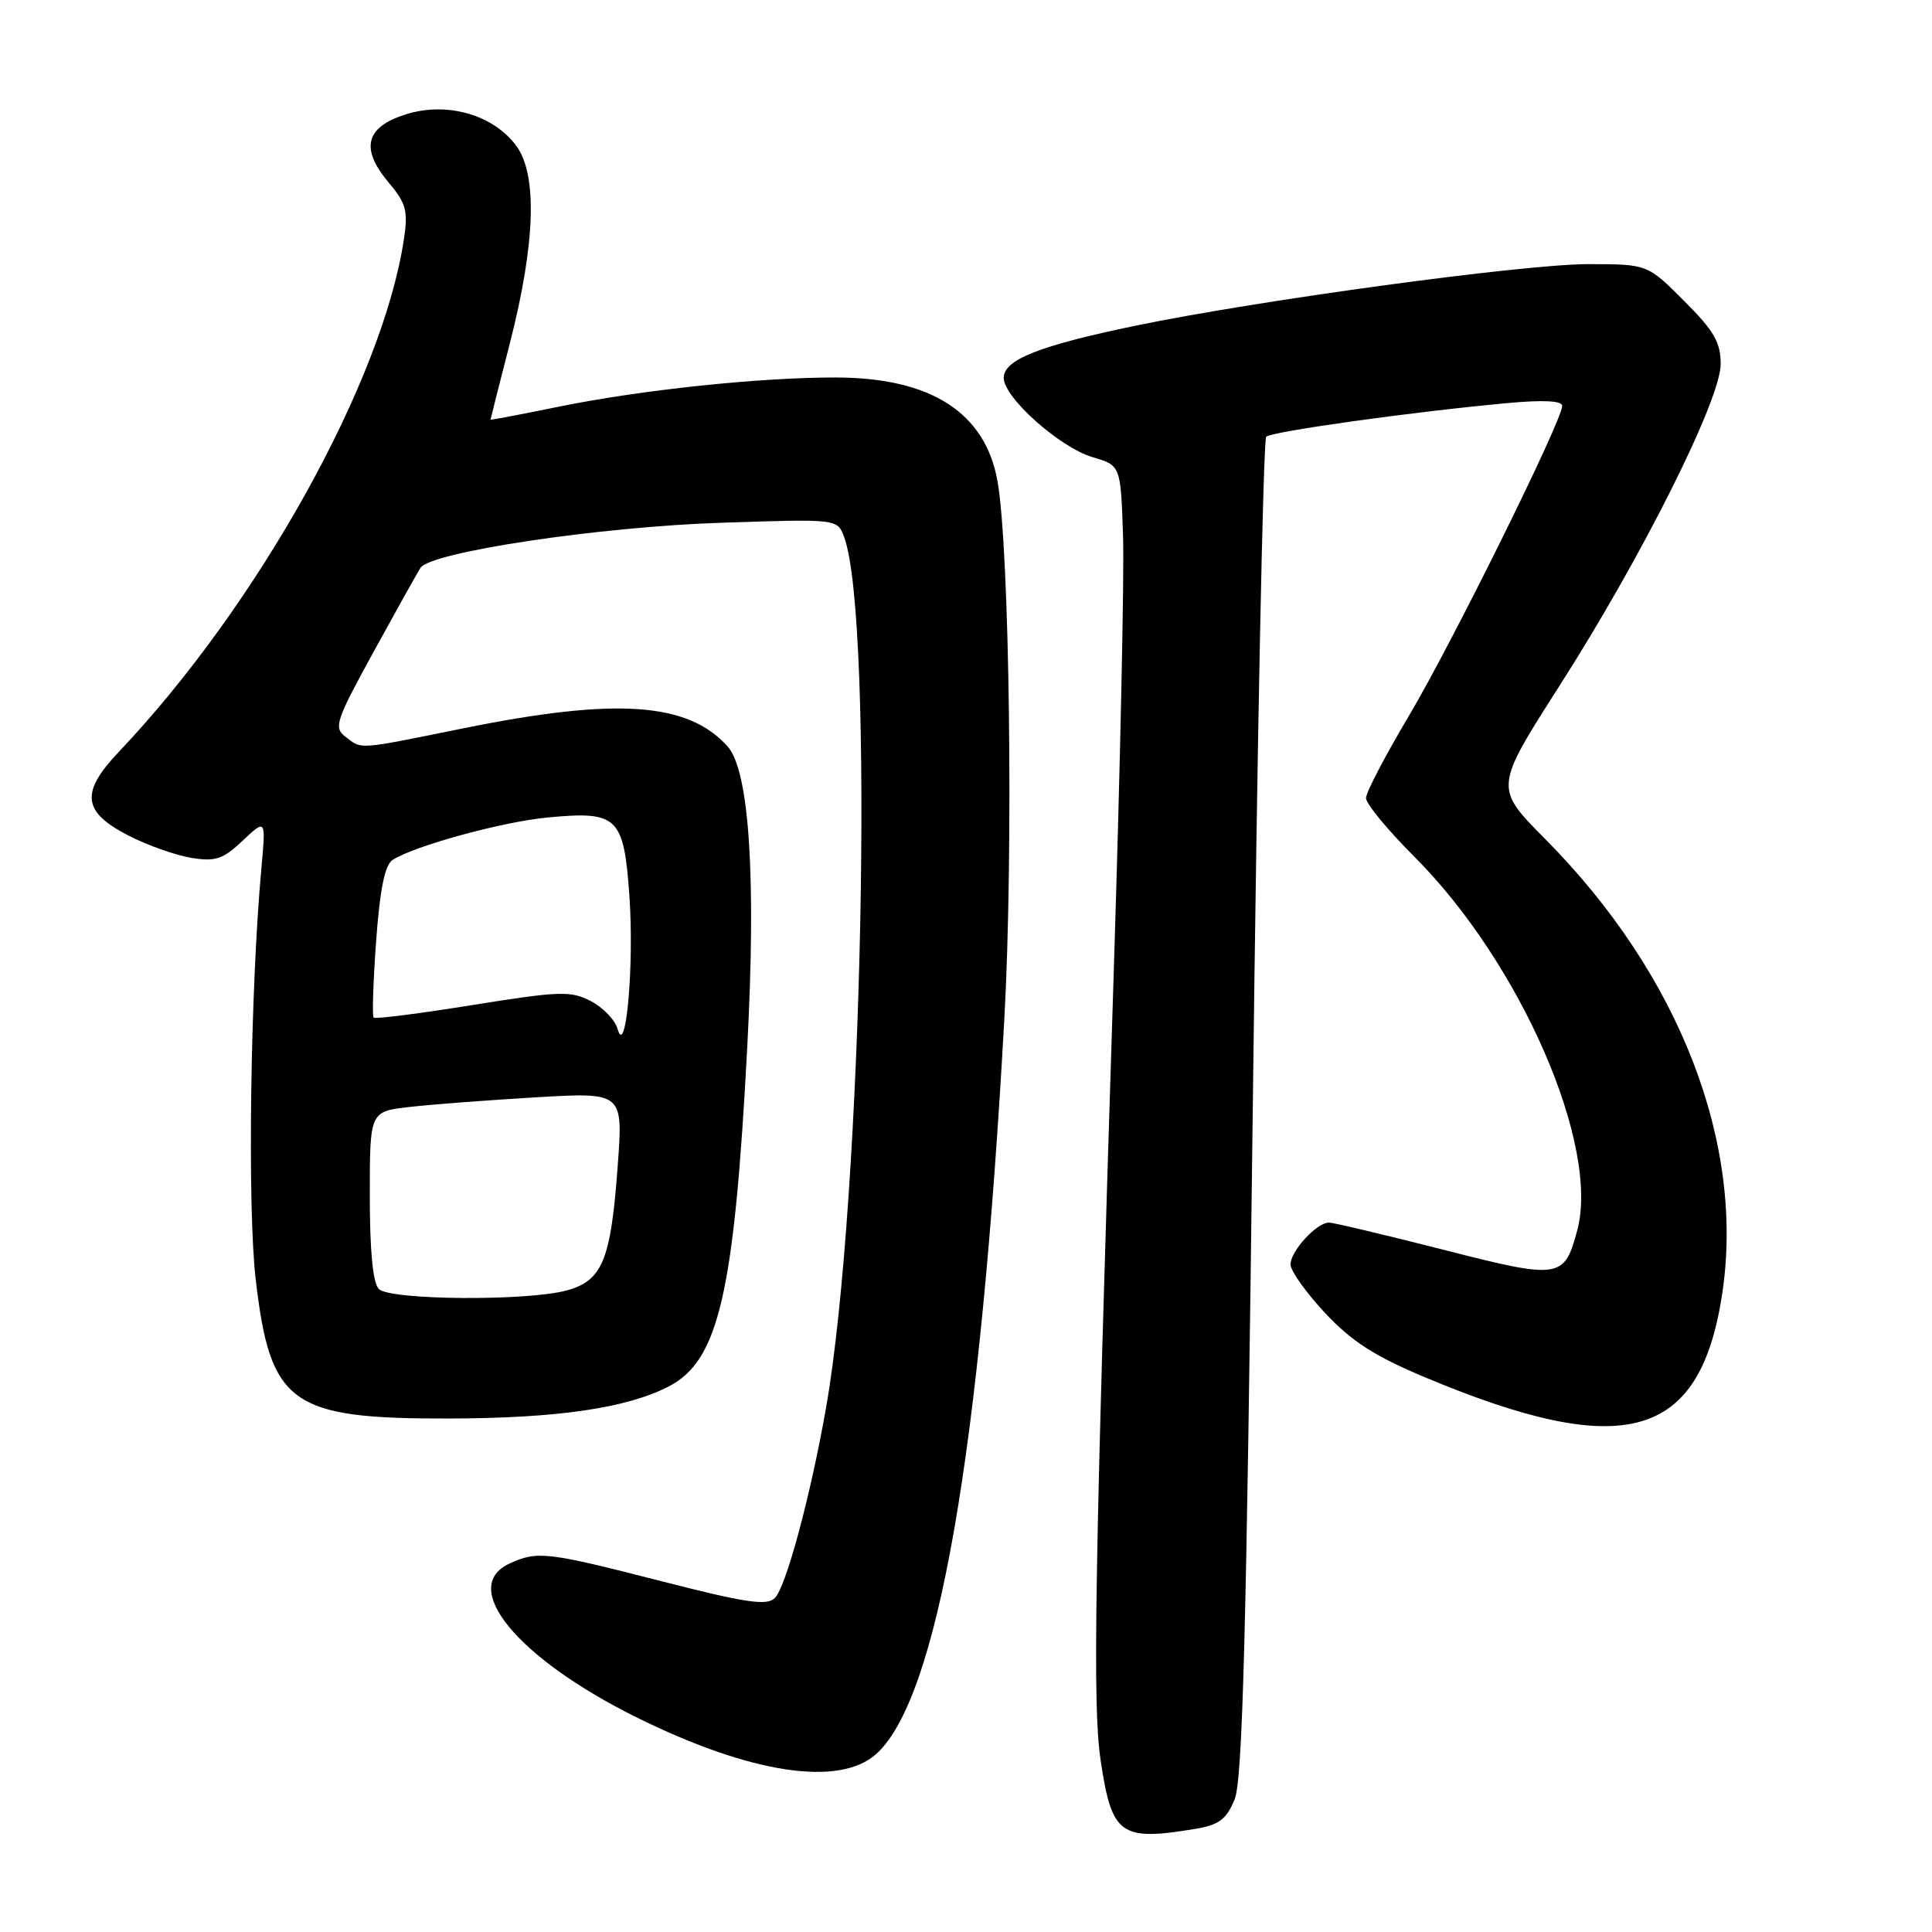 <?xml version="1.0" encoding="UTF-8" standalone="no"?>
<!DOCTYPE svg PUBLIC "-//W3C//DTD SVG 1.1//EN" "http://www.w3.org/Graphics/SVG/1.1/DTD/svg11.dtd" >
<svg xmlns="http://www.w3.org/2000/svg" xmlns:xlink="http://www.w3.org/1999/xlink" version="1.1" viewBox="0 0 256 256">
 <g >
 <path fill="currentColor"
d=" M 158.36 242.34 C 161.50 241.82 162.48 241.10 163.58 238.47 C 164.65 235.90 165.15 216.96 166.00 146.88 C 166.58 98.29 167.38 58.24 167.78 57.87 C 168.53 57.17 187.29 54.55 199.75 53.41 C 204.52 52.97 207.00 53.10 207.00 53.78 C 207.00 55.72 192.28 85.47 186.63 94.95 C 183.54 100.15 181.00 105.01 181.00 105.75 C 181.00 106.50 183.88 109.99 187.40 113.51 C 201.47 127.58 212.02 151.79 208.99 163.04 C 207.26 169.47 206.71 169.55 191.15 165.57 C 183.46 163.61 176.68 162.00 176.09 162.00 C 174.46 162.00 171.00 165.78 171.00 167.54 C 171.00 168.39 173.06 171.28 175.57 173.97 C 179.09 177.74 182.13 179.69 188.82 182.50 C 215.20 193.55 225.19 190.79 228.17 171.64 C 231.28 151.62 222.58 129.15 204.75 111.18 C 198.01 104.38 198.01 104.38 206.60 90.94 C 217.59 73.75 228.00 52.97 228.00 48.23 C 228.00 45.36 227.11 43.82 223.14 39.86 C 218.29 35.00 218.29 35.00 210.39 35.00 C 201.88 35.01 166.77 39.78 150.50 43.15 C 137.71 45.80 133.00 47.66 133.00 50.07 C 133.00 52.68 140.42 59.29 144.81 60.59 C 148.50 61.68 148.50 61.68 148.81 71.09 C 148.98 76.26 148.42 102.33 147.57 129.00 C 145.03 209.18 144.75 226.01 145.85 233.32 C 147.32 243.16 148.45 243.98 158.36 242.34 Z  M 116.12 232.40 C 124.25 225.04 129.90 192.61 133.08 135.00 C 134.30 113.03 133.78 72.72 132.17 63.73 C 130.54 54.67 123.37 50.06 110.86 50.02 C 100.74 49.99 84.86 51.67 73.88 53.92 C 69.00 54.92 65.00 55.68 65.00 55.60 C 65.00 55.52 66.15 50.96 67.56 45.48 C 70.94 32.29 71.24 23.15 68.41 19.32 C 65.35 15.18 59.19 13.43 53.75 15.16 C 48.41 16.85 47.71 19.68 51.51 24.20 C 53.82 26.94 54.09 27.94 53.52 31.69 C 50.71 50.48 34.18 80.19 15.74 99.63 C 10.62 105.03 10.91 107.58 17.05 110.73 C 19.54 112.01 23.28 113.33 25.35 113.67 C 28.56 114.19 29.54 113.86 32.16 111.39 C 35.23 108.50 35.23 108.50 34.64 115.00 C 33.17 131.06 32.77 159.95 33.88 169.51 C 35.81 186.09 38.47 188.01 59.50 187.96 C 73.88 187.93 83.11 186.58 88.65 183.69 C 95.24 180.26 97.30 171.34 99.02 138.64 C 100.21 116.07 99.28 102.07 96.39 98.88 C 91.11 93.04 81.66 92.40 61.38 96.51 C 47.15 99.39 48.01 99.32 45.78 97.63 C 44.19 96.42 44.47 95.55 49.48 86.41 C 52.47 80.96 55.27 75.94 55.71 75.25 C 57.04 73.15 79.44 69.79 95.73 69.26 C 110.96 68.76 110.96 68.76 111.84 71.13 C 115.88 81.93 114.30 158.94 109.47 186.45 C 107.43 198.11 104.16 210.27 102.67 211.75 C 101.62 212.80 98.85 212.39 87.65 209.52 C 72.47 205.63 71.23 205.48 67.55 207.16 C 60.75 210.26 68.50 219.69 84.29 227.53 C 99.39 235.02 111.21 236.83 116.12 232.40 Z  M 50.20 170.80 C 49.41 170.01 49.00 165.79 49.00 158.44 C 49.00 147.28 49.00 147.28 54.25 146.68 C 57.14 146.35 64.69 145.77 71.03 145.40 C 82.57 144.73 82.57 144.73 81.85 154.49 C 80.94 166.97 79.84 169.67 75.13 170.98 C 69.93 172.42 51.69 172.29 50.20 170.80 Z  M 81.83 136.34 C 81.50 135.15 79.91 133.49 78.29 132.65 C 75.62 131.27 74.18 131.32 62.62 133.17 C 55.62 134.30 49.72 135.05 49.51 134.84 C 49.30 134.63 49.45 130.06 49.84 124.68 C 50.35 117.77 50.99 114.61 52.03 113.94 C 54.91 112.08 66.59 108.88 72.58 108.32 C 81.86 107.44 82.66 108.21 83.40 118.73 C 84.04 127.94 82.94 140.32 81.83 136.34 Z "/>
</g>
</svg>